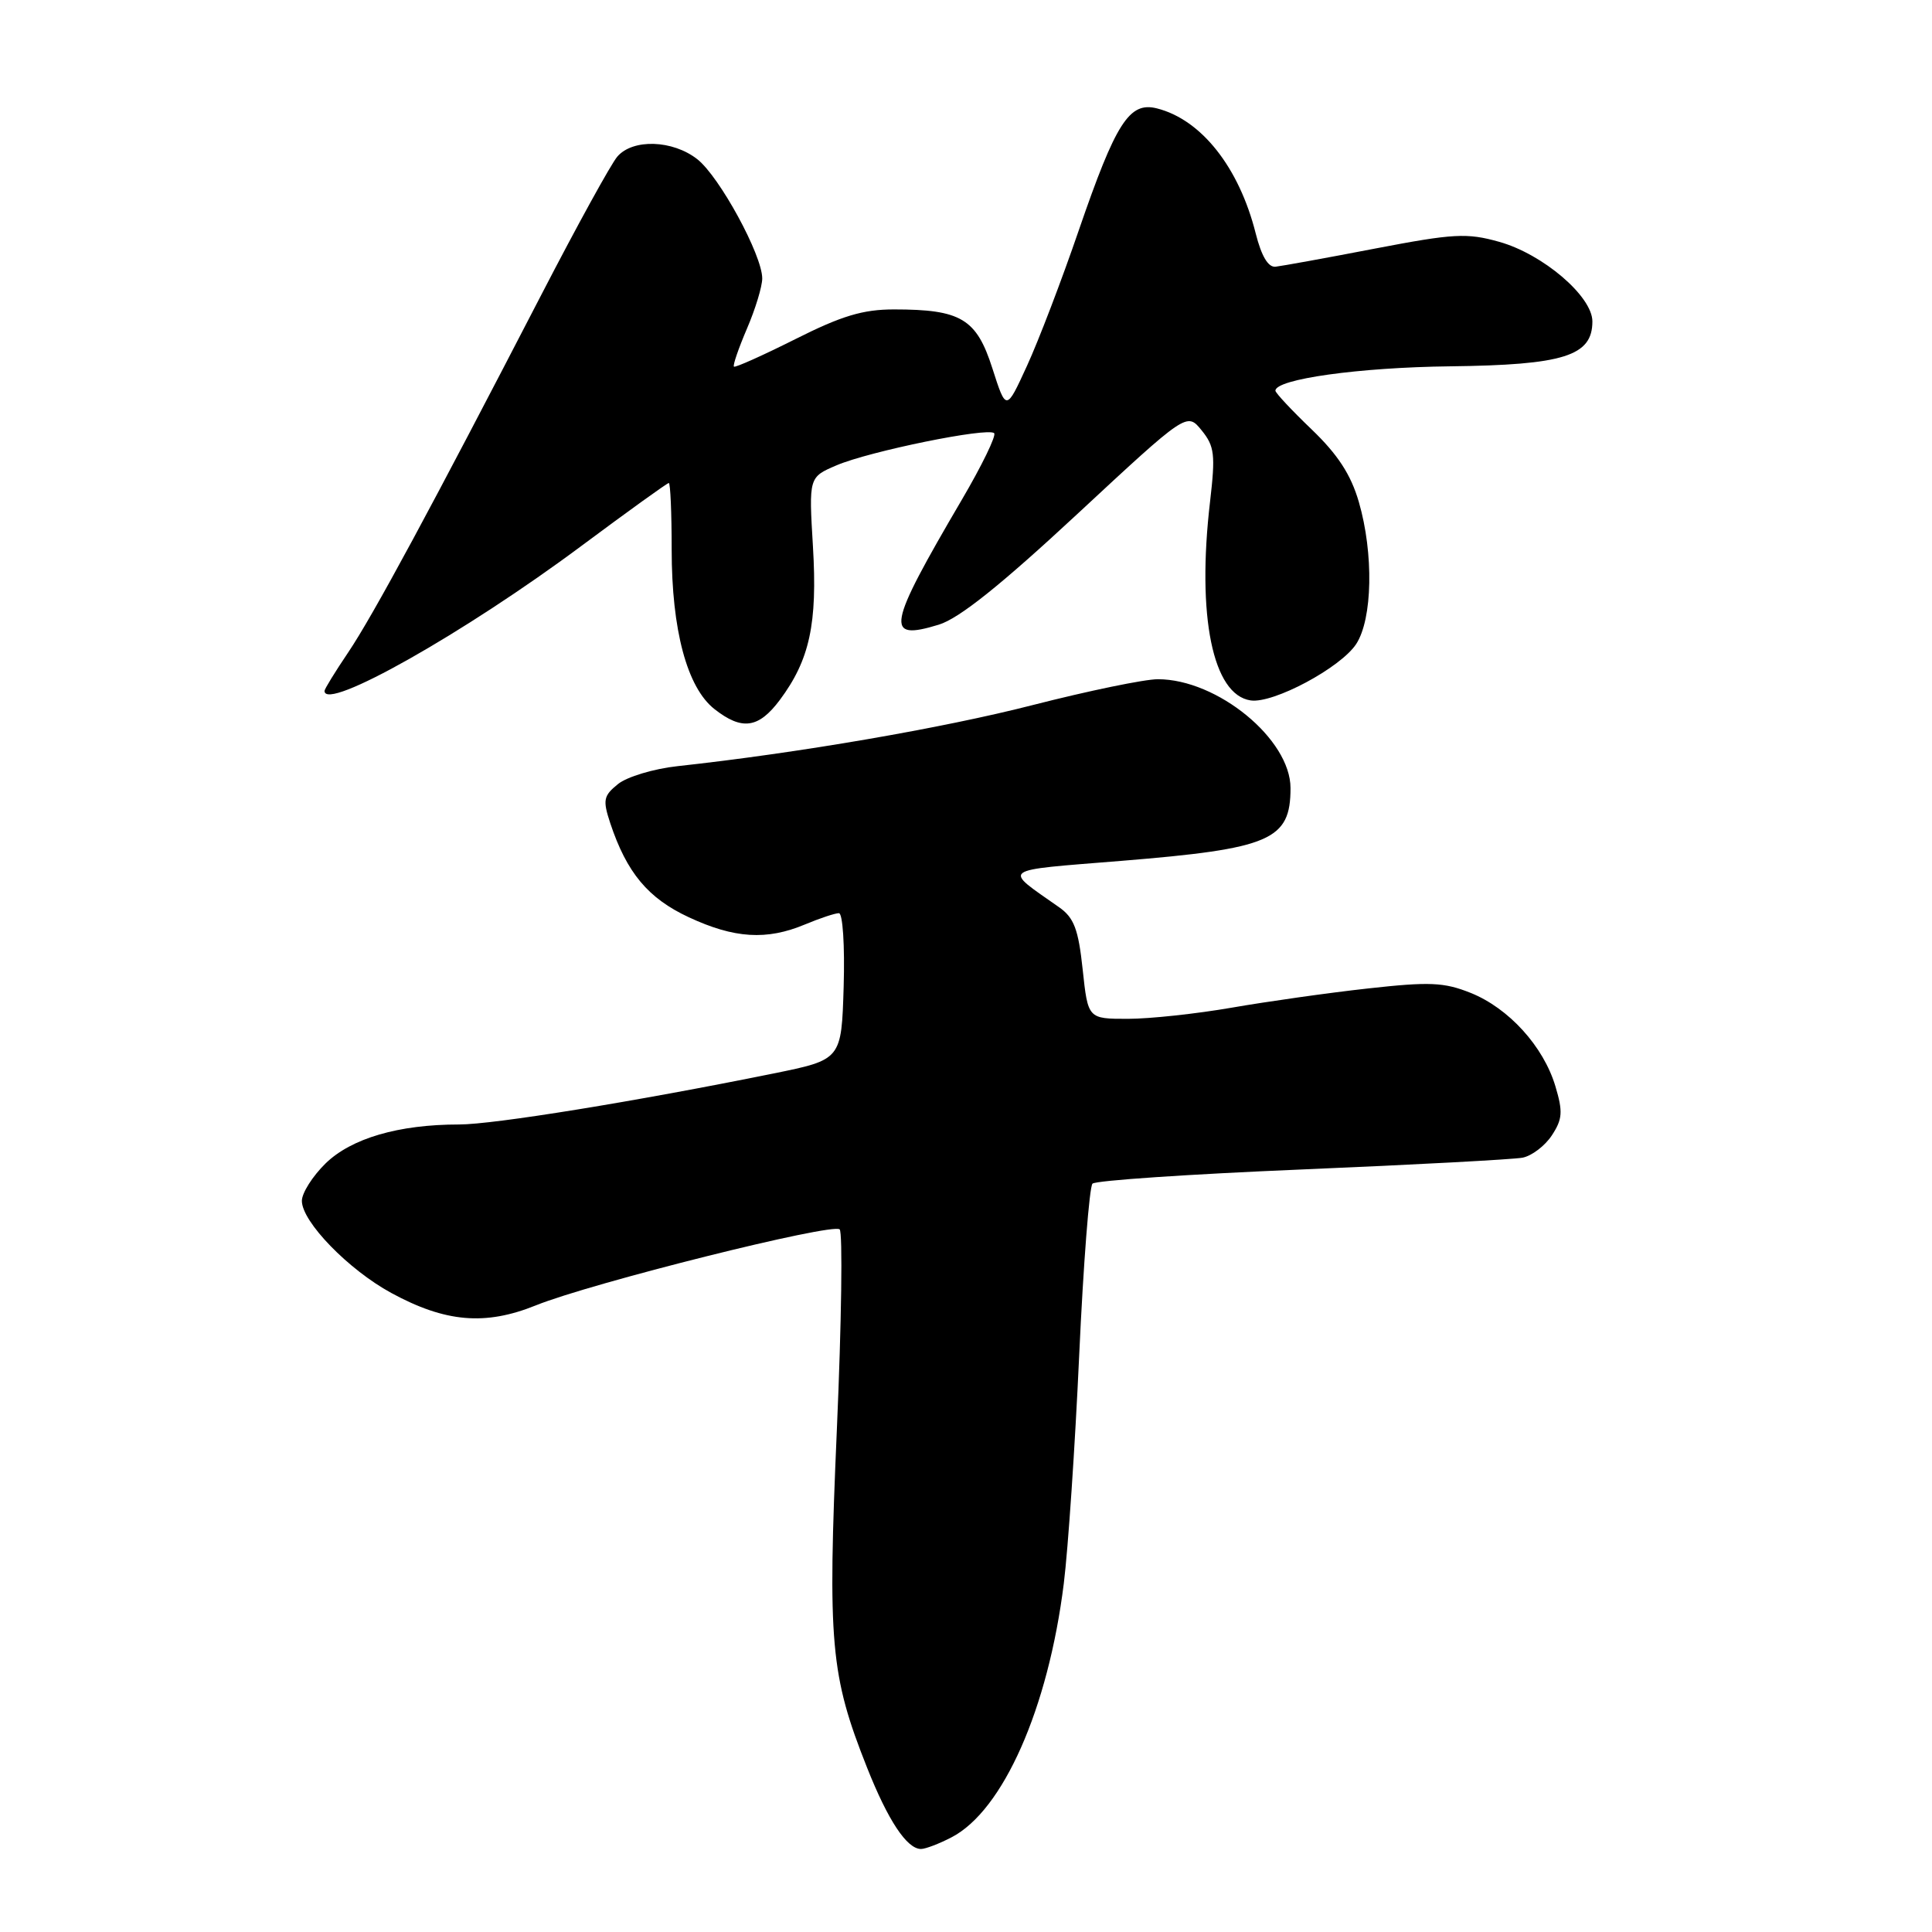 <?xml version="1.0" encoding="UTF-8" standalone="no"?>
<!DOCTYPE svg PUBLIC "-//W3C//DTD SVG 1.1//EN" "http://www.w3.org/Graphics/SVG/1.1/DTD/svg11.dtd" >
<svg xmlns="http://www.w3.org/2000/svg" xmlns:xlink="http://www.w3.org/1999/xlink" version="1.1" viewBox="0 0 256 256">
 <g >
 <path fill="currentColor"
d=" M 126.07 243.46 C 132.91 239.93 138.90 226.38 140.96 209.81 C 141.53 205.24 142.45 191.62 143.00 179.55 C 143.55 167.47 144.35 157.25 144.76 156.84 C 145.18 156.42 157.66 155.58 172.51 154.96 C 187.35 154.34 200.51 153.63 201.74 153.40 C 202.97 153.16 204.72 151.83 205.63 150.44 C 207.04 148.29 207.11 147.31 206.10 143.94 C 204.52 138.65 199.91 133.58 194.86 131.56 C 191.33 130.15 189.42 130.07 181.23 130.98 C 175.99 131.56 167.88 132.71 163.22 133.52 C 158.55 134.33 152.36 135.00 149.45 135.00 C 144.16 135.00 144.16 135.00 143.46 128.46 C 142.89 123.11 142.31 121.60 140.33 120.21 C 132.84 114.94 132.22 115.40 148.57 114.07 C 168.36 112.46 171.00 111.32 171.00 104.43 C 171.00 97.95 161.31 90.00 153.42 90.00 C 151.66 90.00 144.21 91.54 136.86 93.42 C 124.89 96.49 105.74 99.78 89.78 101.52 C 86.63 101.86 83.08 102.93 81.89 103.89 C 79.96 105.45 79.85 106.00 80.86 109.07 C 83.05 115.64 85.87 119.03 91.27 121.54 C 97.30 124.35 101.58 124.62 106.65 122.50 C 108.63 121.67 110.66 121.00 111.16 121.00 C 111.67 121.00 111.95 125.30 111.79 130.71 C 111.50 140.41 111.50 140.41 102.50 142.24 C 84.15 145.96 65.41 149.00 60.82 149.00 C 52.82 149.00 46.55 150.83 43.13 154.17 C 41.41 155.86 40.00 158.08 40.00 159.12 C 40.00 161.88 46.16 168.23 51.84 171.32 C 59.01 175.22 64.29 175.68 71.00 172.97 C 78.36 170.00 110.30 162.01 111.26 162.90 C 111.67 163.29 111.51 175.21 110.89 189.38 C 109.65 217.78 110.03 221.97 114.89 234.22 C 117.67 241.23 120.17 245.00 122.04 245.00 C 122.62 245.00 124.44 244.31 126.07 243.46 Z  M 103.33 92.75 C 107.29 87.44 108.33 82.64 107.72 72.43 C 107.17 63.23 107.17 63.23 110.84 61.66 C 115.18 59.80 130.92 56.59 131.73 57.40 C 132.04 57.71 130.11 61.68 127.44 66.23 C 117.53 83.13 117.18 84.98 124.40 82.77 C 127.10 81.94 132.60 77.54 142.76 68.10 C 157.27 54.62 157.27 54.62 159.22 57.02 C 160.94 59.14 161.06 60.24 160.34 66.46 C 158.56 81.64 160.69 92.08 165.72 92.81 C 168.72 93.25 177.64 88.48 179.70 85.34 C 181.87 82.02 182.04 73.35 180.05 66.50 C 179.00 62.89 177.27 60.23 173.80 56.90 C 171.16 54.37 169.00 52.06 169.00 51.77 C 169.00 50.23 180.10 48.68 192.14 48.54 C 207.21 48.36 211.00 47.17 211.00 42.59 C 211.00 39.27 204.44 33.66 198.64 32.04 C 194.37 30.84 192.62 30.94 182.18 32.94 C 175.76 34.18 169.83 35.25 169.02 35.34 C 168.04 35.45 167.15 33.94 166.39 30.94 C 164.19 22.18 159.18 15.84 153.29 14.36 C 149.64 13.44 147.86 16.23 142.95 30.50 C 140.69 37.10 137.59 45.20 136.07 48.50 C 133.32 54.50 133.32 54.50 131.49 48.79 C 129.39 42.23 127.33 41.00 118.46 41.00 C 114.34 41.00 111.52 41.85 105.38 44.94 C 101.07 47.10 97.41 48.74 97.25 48.58 C 97.08 48.42 97.86 46.16 98.97 43.56 C 100.09 40.96 101.00 37.96 101.00 36.89 C 101.00 33.81 95.34 23.41 92.40 21.10 C 89.14 18.54 83.86 18.36 81.80 20.75 C 80.97 21.71 76.45 29.93 71.76 39.00 C 57.19 67.18 49.39 81.63 46.13 86.46 C 44.41 89.01 43.00 91.30 43.00 91.55 C 43.00 94.35 61.58 83.86 77.09 72.30 C 83.22 67.74 88.41 64.00 88.62 64.00 C 88.83 64.00 89.00 67.97 89.00 72.82 C 89.00 83.48 91.04 91.10 94.66 93.95 C 98.31 96.82 100.51 96.52 103.33 92.75 Z "/>
</g>
</svg>
